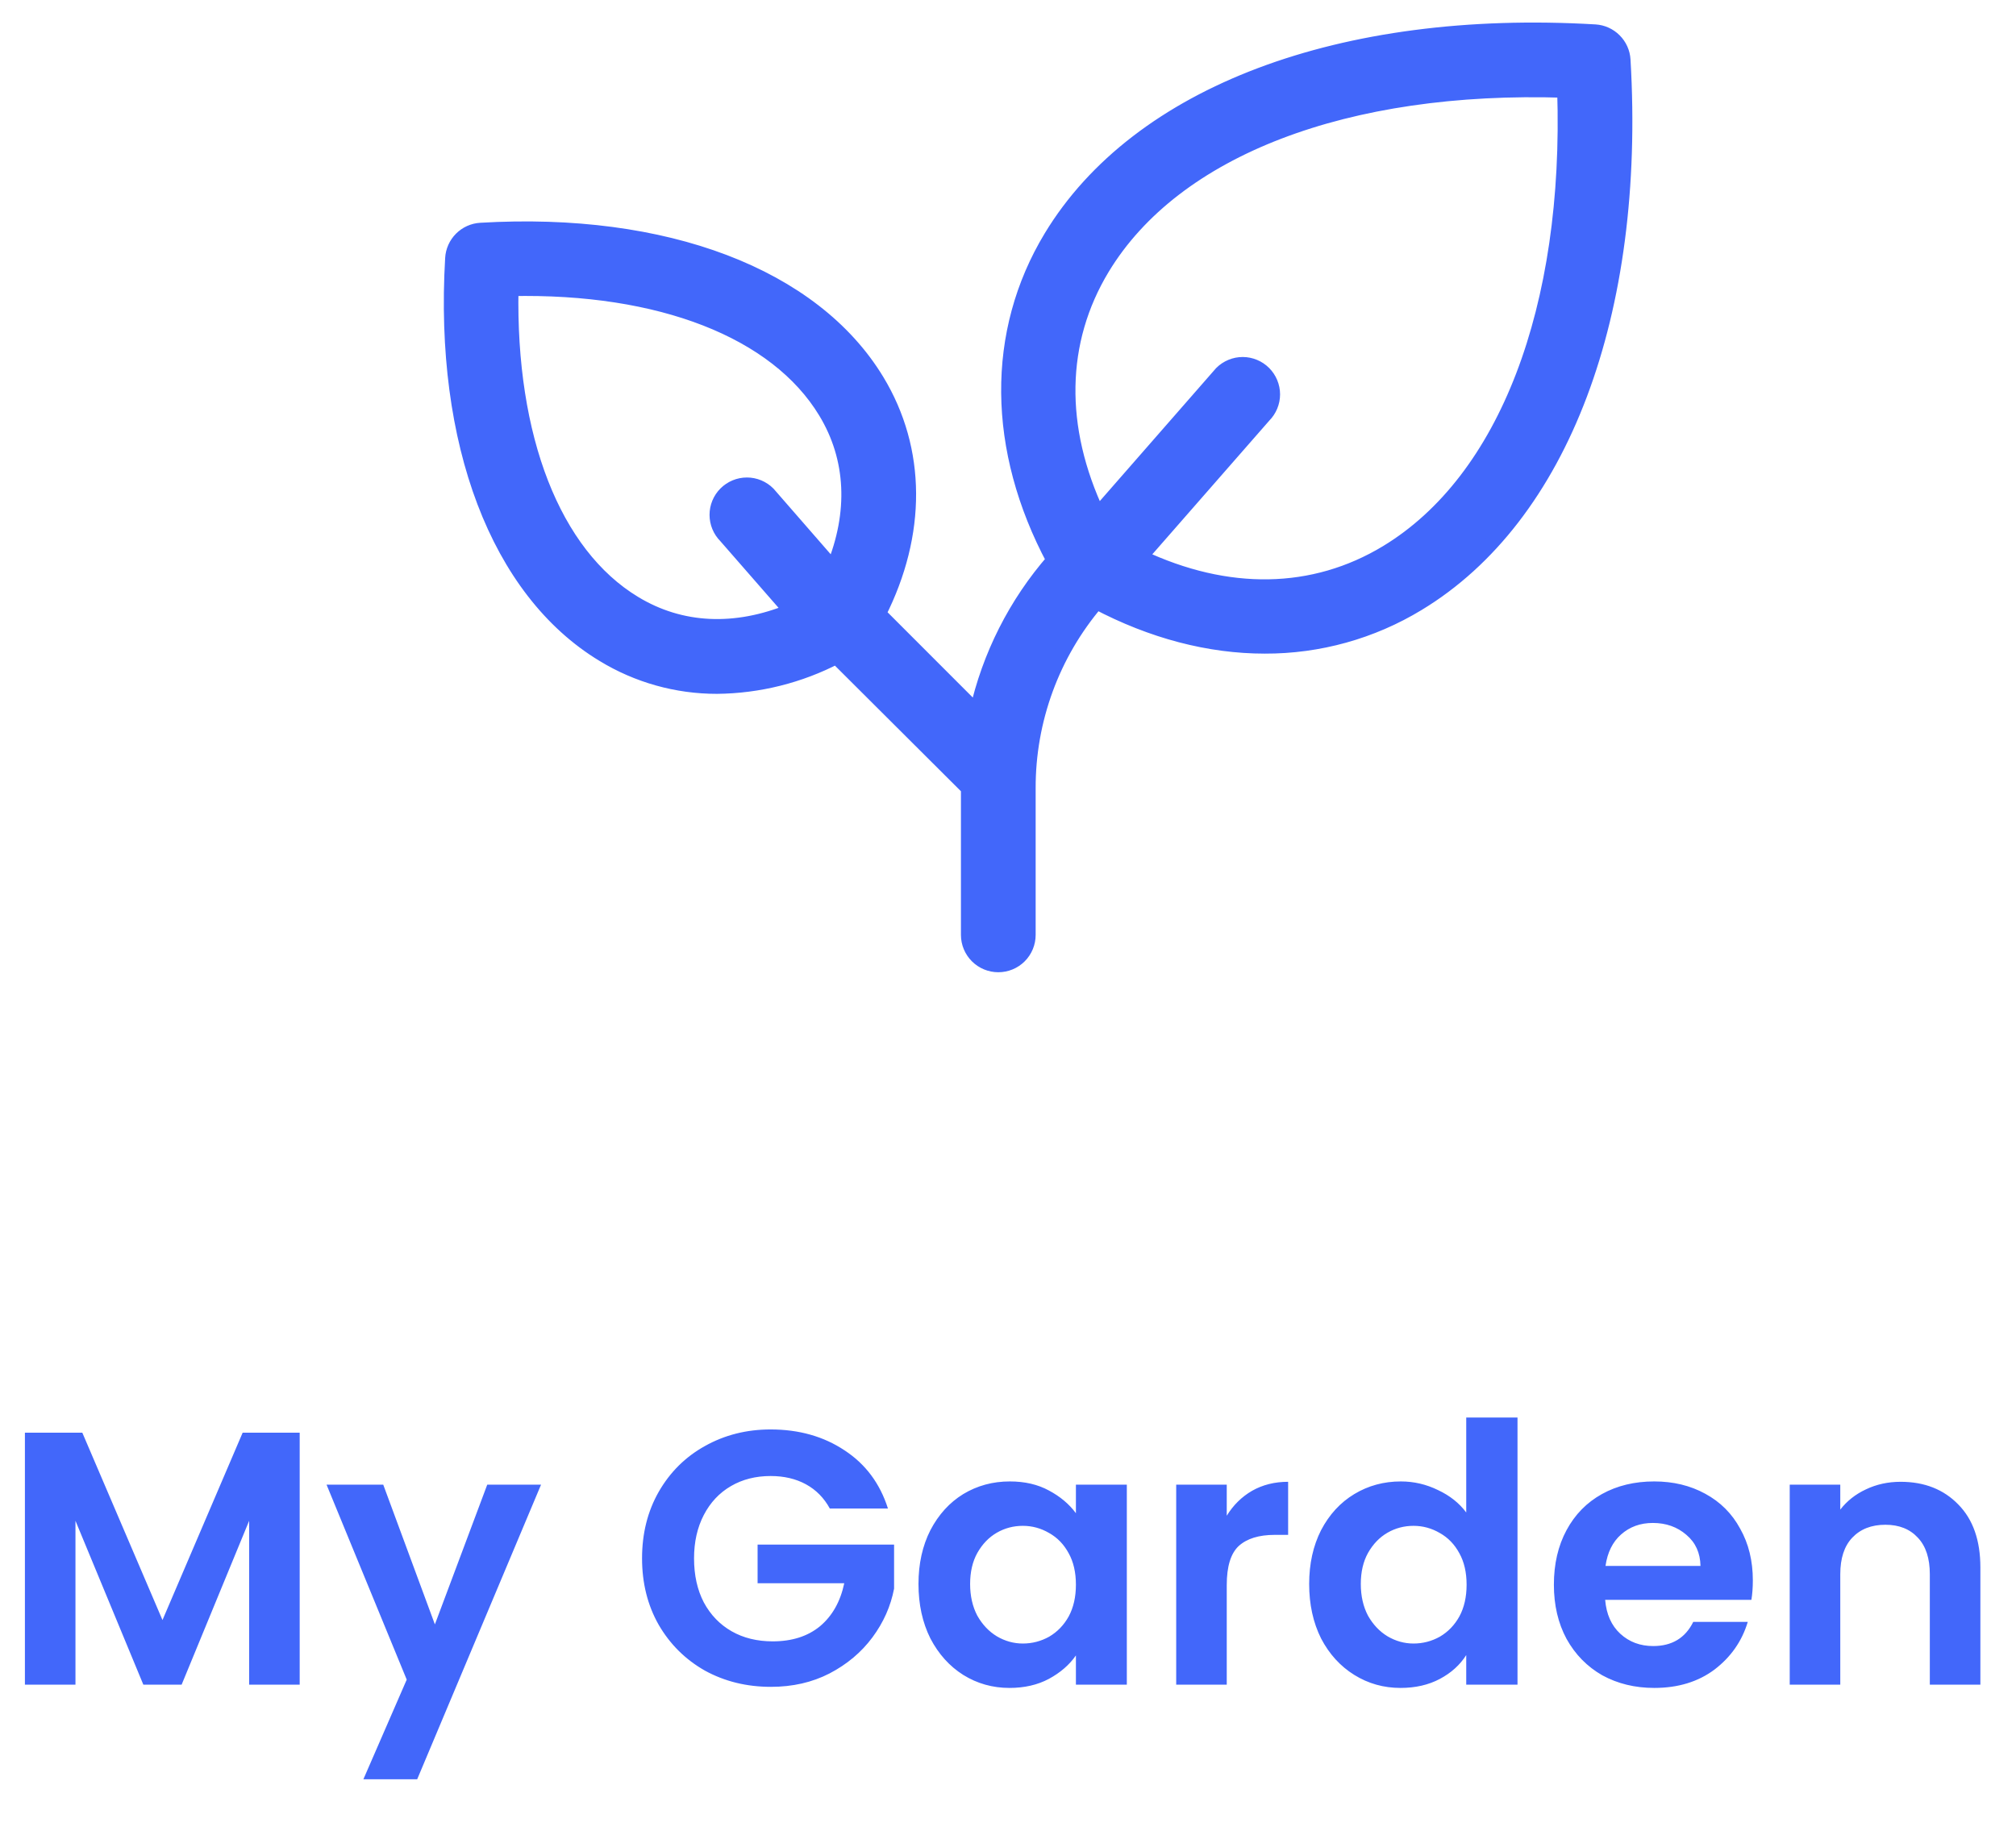 <svg width="67" height="61" viewBox="0 0 67 61" fill="none" xmlns="http://www.w3.org/2000/svg">
<path d="M53.939 1.991C53.925 1.749 53.822 1.521 53.65 1.35C53.479 1.178 53.251 1.076 53.009 1.061C44.58 0.565 37.825 3.114 34.938 7.88C33.016 11.054 33.057 14.933 35.025 18.621C33.763 20.066 32.884 21.804 32.467 23.677L29.195 20.403C30.542 17.742 30.534 14.957 29.142 12.66C27.025 9.165 22.105 7.291 15.974 7.655C15.732 7.669 15.504 7.772 15.332 7.944C15.161 8.116 15.058 8.345 15.044 8.587C14.684 14.716 16.554 19.636 20.05 21.753C21.188 22.449 22.497 22.816 23.831 22.814C25.212 22.8 26.571 22.46 27.797 21.822L32.186 26.198V31.077C32.186 31.34 32.291 31.592 32.477 31.778C32.663 31.964 32.915 32.068 33.178 32.068C33.441 32.068 33.693 31.964 33.879 31.778C34.065 31.592 34.169 31.34 34.169 31.077V26.203C34.163 23.932 34.969 21.733 36.443 20.005C38.296 20.985 40.198 21.477 42.032 21.477C43.826 21.483 45.587 20.993 47.12 20.061C51.886 17.177 54.435 10.42 53.939 1.991ZM21.078 20.056C18.382 18.425 16.882 14.551 16.982 9.593C21.94 9.486 25.809 10.988 27.44 13.683C28.379 15.232 28.458 17.051 27.694 18.904L25.524 16.413C25.338 16.227 25.086 16.122 24.823 16.122C24.56 16.122 24.307 16.227 24.121 16.413C23.935 16.599 23.831 16.851 23.831 17.114C23.831 17.377 23.935 17.63 24.121 17.816L26.298 20.31C24.445 21.074 22.626 20.996 21.078 20.056ZM46.094 18.367C43.658 19.841 40.783 19.884 37.886 18.515L42.001 13.811C42.093 13.719 42.166 13.609 42.216 13.489C42.266 13.369 42.292 13.24 42.292 13.109C42.292 12.979 42.266 12.85 42.216 12.73C42.166 12.609 42.093 12.5 42.001 12.408C41.909 12.316 41.8 12.243 41.679 12.193C41.559 12.143 41.43 12.117 41.3 12.117C41.169 12.117 41.04 12.143 40.92 12.193C40.8 12.243 40.69 12.316 40.598 12.408L36.483 17.114C35.114 14.217 35.161 11.342 36.632 8.907C39.031 4.941 44.739 2.763 52.001 2.999C52.237 10.254 50.057 15.966 46.094 18.367Z" fill="#4267FA" stroke="#4267FA" stroke-width="0.5"/>
<path d="M9.96 47.624V56H8.28V50.552L6.036 56H4.764L2.508 50.552V56H0.828V47.624H2.736L5.4 53.852L8.064 47.624H9.96ZM17.981 49.352L13.865 59.144H12.077L13.517 55.832L10.853 49.352H12.737L14.453 53.996L16.193 49.352H17.981ZM27.578 50.144C27.386 49.792 27.122 49.524 26.786 49.34C26.45 49.156 26.058 49.064 25.61 49.064C25.114 49.064 24.674 49.176 24.29 49.4C23.906 49.624 23.606 49.944 23.39 50.36C23.174 50.776 23.066 51.256 23.066 51.8C23.066 52.36 23.174 52.848 23.39 53.264C23.614 53.68 23.922 54 24.314 54.224C24.706 54.448 25.162 54.56 25.682 54.56C26.322 54.56 26.846 54.392 27.254 54.056C27.662 53.712 27.93 53.236 28.058 52.628H25.178V51.344H29.714V52.808C29.602 53.392 29.362 53.932 28.994 54.428C28.626 54.924 28.15 55.324 27.566 55.628C26.99 55.924 26.342 56.072 25.622 56.072C24.814 56.072 24.082 55.892 23.426 55.532C22.778 55.164 22.266 54.656 21.89 54.008C21.522 53.36 21.338 52.624 21.338 51.8C21.338 50.976 21.522 50.24 21.89 49.592C22.266 48.936 22.778 48.428 23.426 48.068C24.082 47.7 24.81 47.516 25.61 47.516C26.554 47.516 27.374 47.748 28.07 48.212C28.766 48.668 29.246 49.312 29.51 50.144H27.578ZM30.525 52.652C30.525 51.98 30.657 51.384 30.921 50.864C31.193 50.344 31.557 49.944 32.013 49.664C32.477 49.384 32.993 49.244 33.561 49.244C34.057 49.244 34.489 49.344 34.857 49.544C35.233 49.744 35.533 49.996 35.757 50.3V49.352H37.449V56H35.757V55.028C35.541 55.34 35.241 55.6 34.857 55.808C34.481 56.008 34.045 56.108 33.549 56.108C32.989 56.108 32.477 55.964 32.013 55.676C31.557 55.388 31.193 54.984 30.921 54.464C30.657 53.936 30.525 53.332 30.525 52.652ZM35.757 52.676C35.757 52.268 35.677 51.92 35.517 51.632C35.357 51.336 35.141 51.112 34.869 50.96C34.597 50.8 34.305 50.72 33.993 50.72C33.681 50.72 33.393 50.796 33.129 50.948C32.865 51.1 32.649 51.324 32.481 51.62C32.321 51.908 32.241 52.252 32.241 52.652C32.241 53.052 32.321 53.404 32.481 53.708C32.649 54.004 32.865 54.232 33.129 54.392C33.401 54.552 33.689 54.632 33.993 54.632C34.305 54.632 34.597 54.556 34.869 54.404C35.141 54.244 35.357 54.02 35.517 53.732C35.677 53.436 35.757 53.084 35.757 52.676ZM40.77 50.384C40.986 50.032 41.266 49.756 41.61 49.556C41.962 49.356 42.362 49.256 42.81 49.256V51.02H42.366C41.838 51.02 41.438 51.144 41.166 51.392C40.902 51.64 40.77 52.072 40.77 52.688V56H39.09V49.352H40.77V50.384ZM43.509 52.652C43.509 51.98 43.641 51.384 43.905 50.864C44.177 50.344 44.545 49.944 45.009 49.664C45.473 49.384 45.989 49.244 46.557 49.244C46.989 49.244 47.401 49.34 47.793 49.532C48.185 49.716 48.497 49.964 48.729 50.276V47.12H50.433V56H48.729V55.016C48.521 55.344 48.229 55.608 47.853 55.808C47.477 56.008 47.041 56.108 46.545 56.108C45.985 56.108 45.473 55.964 45.009 55.676C44.545 55.388 44.177 54.984 43.905 54.464C43.641 53.936 43.509 53.332 43.509 52.652ZM48.741 52.676C48.741 52.268 48.661 51.92 48.501 51.632C48.341 51.336 48.125 51.112 47.853 50.96C47.581 50.8 47.289 50.72 46.977 50.72C46.665 50.72 46.377 50.796 46.113 50.948C45.849 51.1 45.633 51.324 45.465 51.62C45.305 51.908 45.225 52.252 45.225 52.652C45.225 53.052 45.305 53.404 45.465 53.708C45.633 54.004 45.849 54.232 46.113 54.392C46.385 54.552 46.673 54.632 46.977 54.632C47.289 54.632 47.581 54.556 47.853 54.404C48.125 54.244 48.341 54.02 48.501 53.732C48.661 53.436 48.741 53.084 48.741 52.676ZM58.254 52.532C58.254 52.772 58.238 52.988 58.206 53.18H53.346C53.386 53.66 53.554 54.036 53.85 54.308C54.146 54.58 54.51 54.716 54.942 54.716C55.566 54.716 56.01 54.448 56.274 53.912H58.086C57.894 54.552 57.526 55.08 56.982 55.496C56.438 55.904 55.77 56.108 54.978 56.108C54.338 56.108 53.762 55.968 53.25 55.688C52.746 55.4 52.35 54.996 52.062 54.476C51.782 53.956 51.642 53.356 51.642 52.676C51.642 51.988 51.782 51.384 52.062 50.864C52.342 50.344 52.734 49.944 53.238 49.664C53.742 49.384 54.322 49.244 54.978 49.244C55.61 49.244 56.174 49.38 56.67 49.652C57.174 49.924 57.562 50.312 57.834 50.816C58.114 51.312 58.254 51.884 58.254 52.532ZM56.514 52.052C56.506 51.62 56.35 51.276 56.046 51.02C55.742 50.756 55.37 50.624 54.93 50.624C54.514 50.624 54.162 50.752 53.874 51.008C53.594 51.256 53.422 51.604 53.358 52.052H56.514ZM63.164 49.256C63.956 49.256 64.596 49.508 65.084 50.012C65.572 50.508 65.816 51.204 65.816 52.1V56H64.136V52.328C64.136 51.8 64.004 51.396 63.74 51.116C63.476 50.828 63.116 50.684 62.66 50.684C62.196 50.684 61.828 50.828 61.556 51.116C61.292 51.396 61.16 51.8 61.16 52.328V56H59.48V49.352H61.16V50.18C61.384 49.892 61.668 49.668 62.012 49.508C62.364 49.34 62.748 49.256 63.164 49.256Z" fill="#4267FA"/>
</svg>
